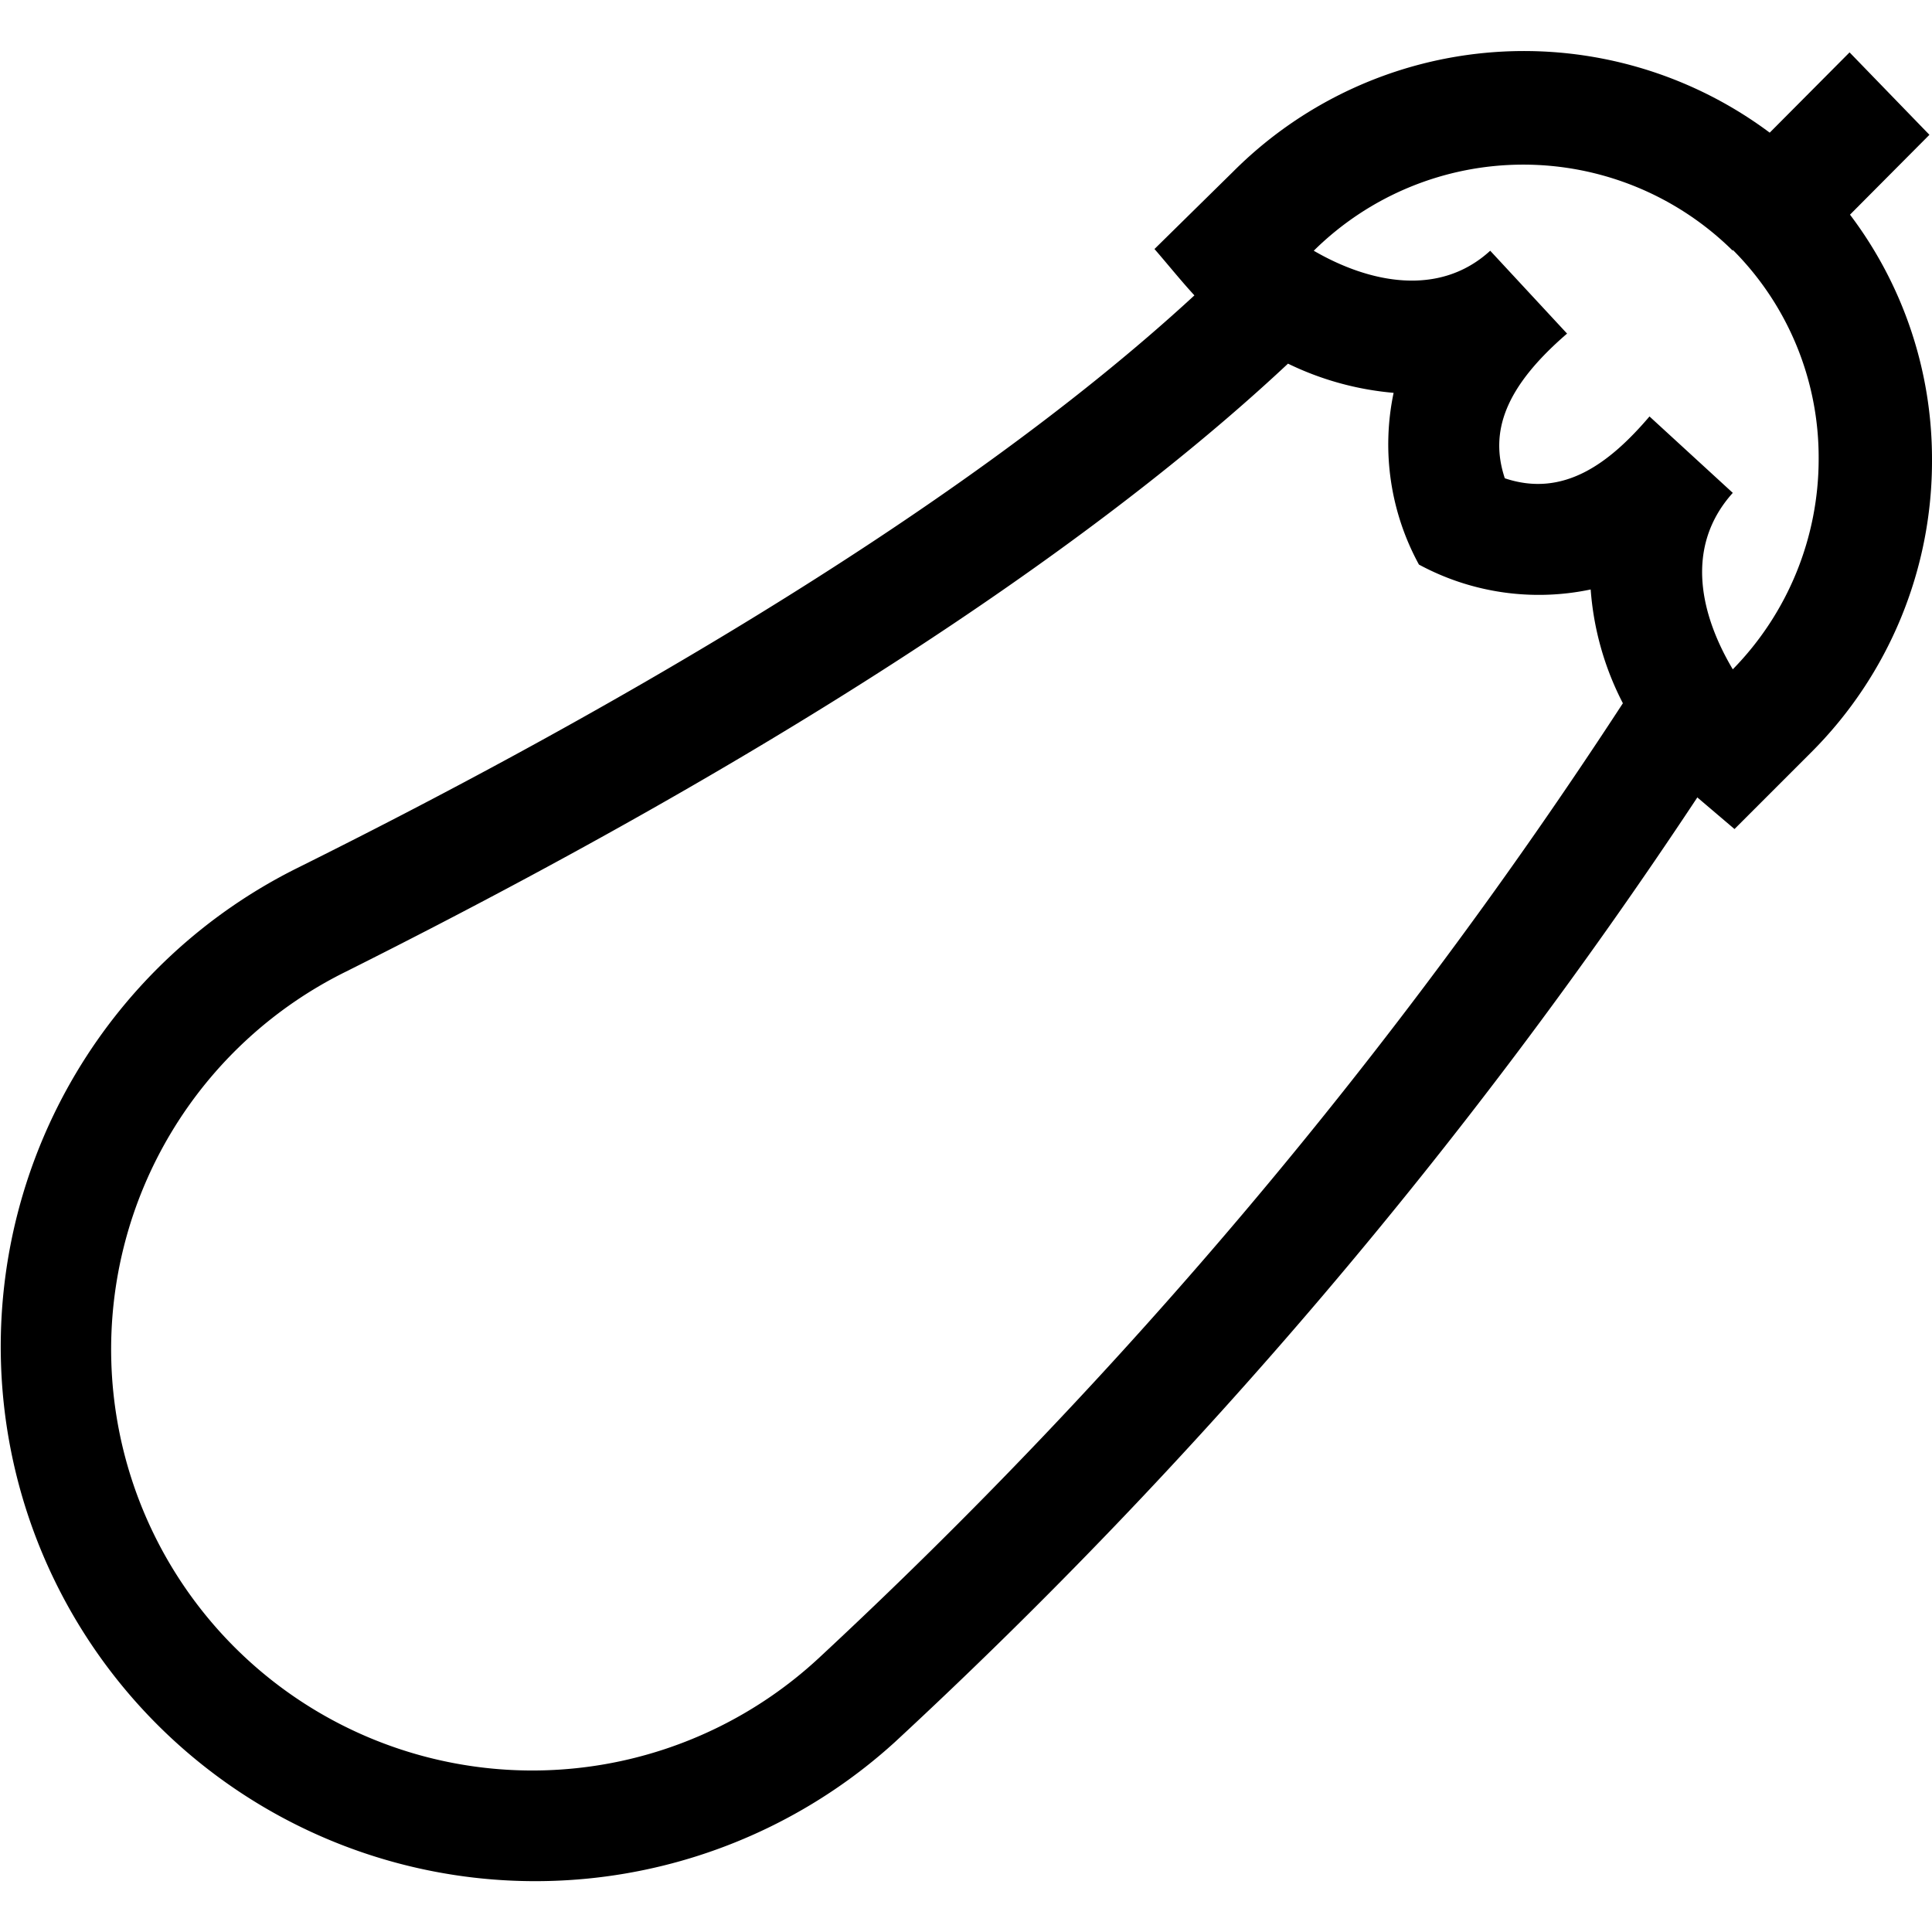 <svg id="Capa_1" data-name="Capa 1" xmlns="http://www.w3.org/2000/svg" viewBox="0 0 45 45"><path d="M39.53,18.57l.87.74,1.78-1.78A9.59,9.59,0,0,0,45,10.69,9.43,9.43,0,0,0,43.09,5l1.85-1.86L43.08,1.22,41.22,3.09A9.57,9.57,0,0,0,28.72,4L26.89,5.8c.33.38.6.72.93,1.08C22.13,12.13,13.4,17,6.9,20.23A12.45,12.45,0,1,0,20.84,40.58a121.06,121.06,0,0,0,18.69-22Zm.83-12.75h0a6.84,6.84,0,0,1,2,4.86,7,7,0,0,1-2,4.91c-.72-1.21-1.16-2.82,0-4.11L38.42,9.7c-.93,1.09-2,1.9-3.37,1.44-.36-1.08,0-2.12,1.45-3.37L34.71,5.84c-1.19,1.09-2.82.75-4.11,0a6.94,6.94,0,0,1,9.76,0ZM19.06,38.63a9.81,9.81,0,1,1-11-16C20,16.65,26.51,11.74,30,8.47a7,7,0,0,0,2.46.68,5.84,5.84,0,0,0,.59,4,5.87,5.87,0,0,0,4,.58,6.84,6.84,0,0,0,.75,2.65A119.18,119.18,0,0,1,19.06,38.63Z"/></svg>